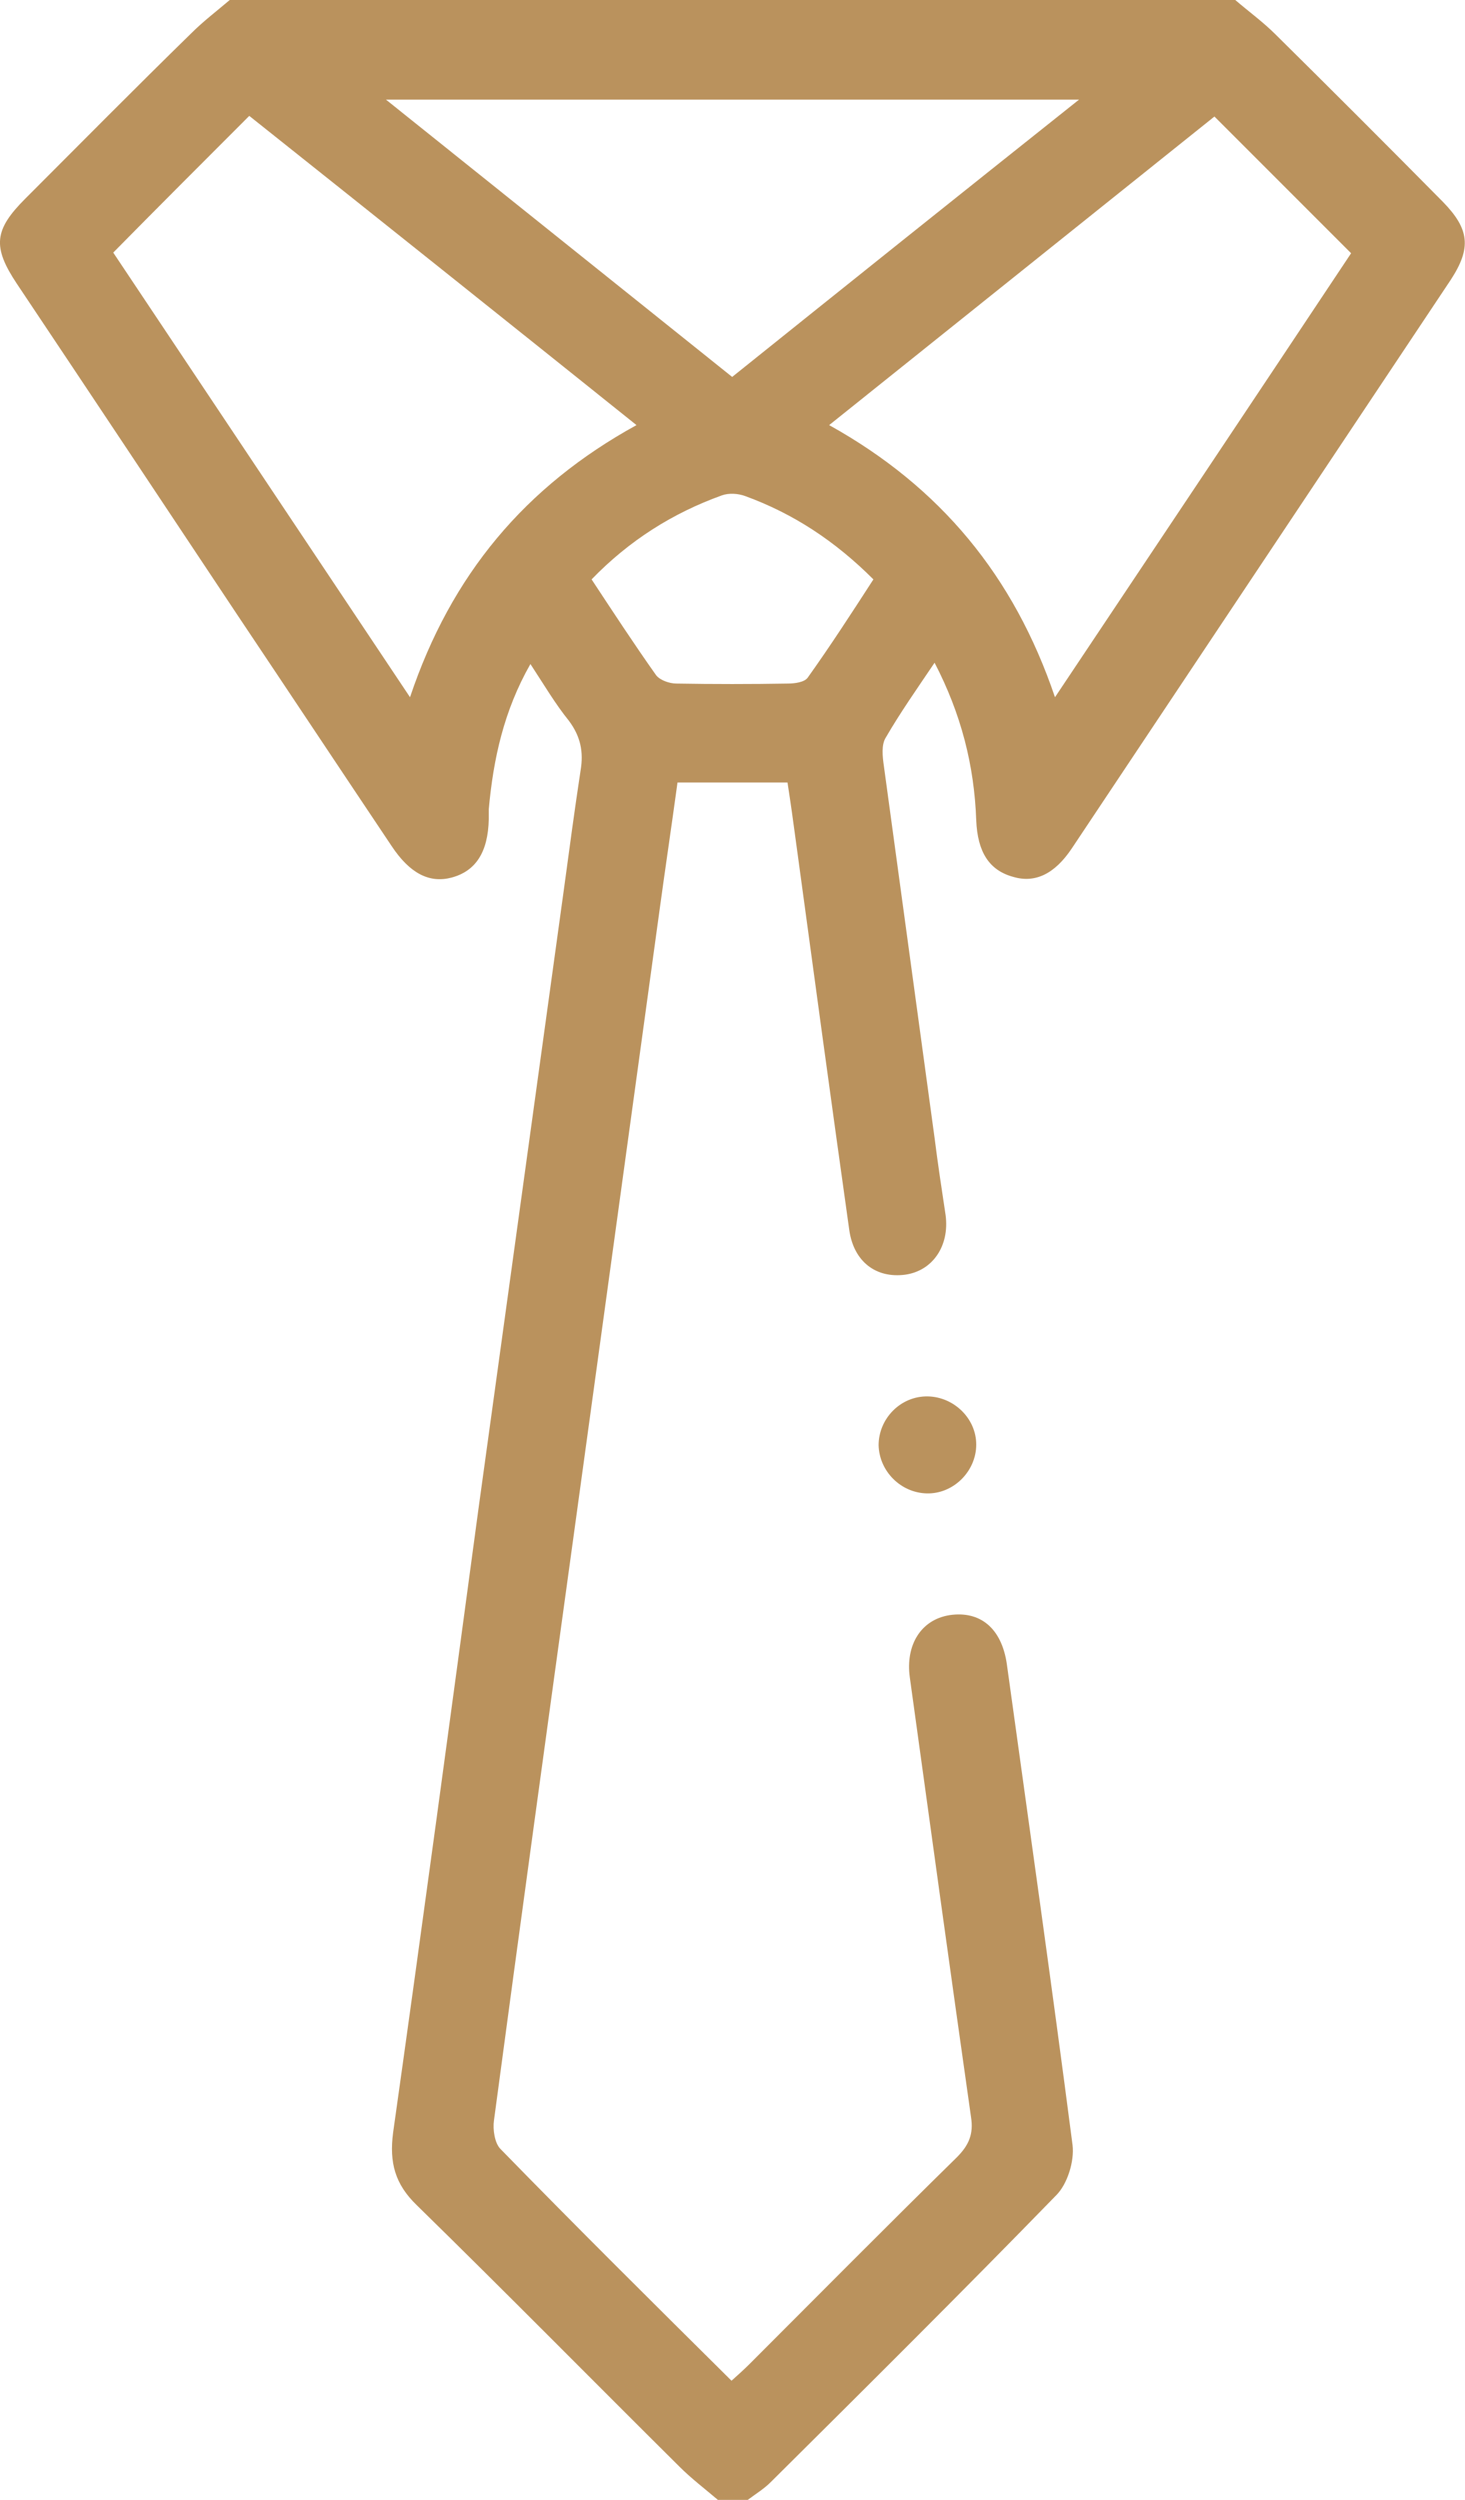 <?xml version="1.0" encoding="utf-8"?>
<!-- Generator: Adobe Illustrator 23.0.1, SVG Export Plug-In . SVG Version: 6.00 Build 0)  -->
<svg version="1.1" id="Layer_1" xmlns="http://www.w3.org/2000/svg" xmlns:xlink="http://www.w3.org/1999/xlink" x="0px" y="0px"
	 viewBox="0 0 225.1 384" style="enable-background:new 0 0 225.1 384;" xml:space="preserve" fill='#BA925D'>
<path d="M110.3,384c-2-1.7-4.1-3.3-5.9-5.1C90.9,365.5,77.6,352,64,338.7c-3.3-3.2-4.2-6.5-3.6-11.1c4.5-31.9,8.8-63.8,13.1-95.7
	c4.4-31.9,8.8-63.8,13.2-95.7c0.8-5.9,1.6-11.9,2.5-17.8c0.5-2.9,0-5.3-1.8-7.7c-2.1-2.6-3.8-5.5-5.9-8.7
	c-4.1,7.2-5.7,14.6-6.4,22.3c0,0.5,0,1,0,1.5c-0.1,5.1-2,8-5.7,9c-3.4,0.9-6.4-0.6-9.2-4.8c-7.9-11.8-15.8-23.7-23.7-35.5
	C25.2,77.5,13.9,60.5,2.6,43.6c-3.8-5.7-3.5-8.3,1.3-13.1c8.5-8.5,16.9-17,25.5-25.4c1.8-1.8,3.9-3.4,5.9-5.1c51.5,0,103,0,154.5,0
	c2.1,1.8,4.3,3.4,6.2,5.3c8.6,8.5,17.2,17.1,25.7,25.7c4.1,4.2,4.4,7.1,1.2,12c-19.4,29.1-38.8,58.2-58.2,87.3
	c-2.6,3.9-5.6,5.4-9,4.4c-3.7-1-5.5-3.8-5.7-8.7c-0.3-8.4-2.3-16.3-6.4-24.2c-2.7,4-5.3,7.7-7.5,11.5c-0.7,1.1-0.5,2.9-0.3,4.3
	c2.6,19.1,5.2,38.1,7.8,57.2c0.5,4,1.1,7.9,1.7,11.9c0.6,4.7-2,8.5-6.2,9.1c-4.5,0.6-7.9-2-8.6-6.8c-2.8-19.9-5.5-39.8-8.2-59.7
	c-0.4-3-0.8-5.9-1.3-9.1c-5.6,0-11.1,0-16.9,0c-0.9,6.6-1.9,13.3-2.8,19.9c-4.4,32-8.8,64.1-13.2,96.1c-4.1,29.8-8.2,59.6-12.2,89.5
	c-0.2,1.4,0.1,3.5,1,4.4c11.6,11.9,23.4,23.6,35.5,35.6c1-0.9,1.9-1.7,2.7-2.5c10.6-10.6,21.2-21.3,31.9-31.8
	c1.9-1.9,2.6-3.6,2.2-6.2c-3.2-22.5-6.3-45-9.4-67.5c-0.7-5,1.7-8.9,6.1-9.6c4.7-0.7,8,2,8.8,7.5c3.4,24.6,6.9,49.2,10.1,73.9
	c0.3,2.5-0.8,6-2.5,7.7c-14.5,14.9-29.2,29.5-43.9,44.1c-1,1-2.3,1.8-3.5,2.7C113.3,384,111.8,384,110.3,384z M162.1,107.1
	c15.5-23.2,30.6-45.8,45.5-68.2c-7-7-13.9-13.9-21-21c-19.5,15.6-39.2,31.4-59.2,47.4C144.5,74.8,155.8,88.5,162.1,107.1z
	 M17.4,38.8C32.5,61.4,47.5,83.9,63,107.1c6.3-18.8,17.7-32.4,34.8-41.8C77.7,49.2,57.9,33.4,38.3,17.8
	C31.2,24.9,24.4,31.7,17.4,38.8z M165.8,15.3c-35.8,0-70.8,0-106.5,0c18.1,14.5,35.6,28.5,53.2,42.6
	C130.2,43.7,147.7,29.7,165.8,15.3z M90.9,89c3.3,5,6.5,9.9,9.9,14.7c0.6,0.8,2.1,1.3,3.1,1.3c5.7,0.1,11.5,0.1,17.2,0
	c1,0,2.5-0.2,3-0.9c3.5-4.9,6.8-10,10.1-15.1c-5.9-5.9-12.3-10.1-19.7-12.8c-1.1-0.4-2.5-0.5-3.6-0.1C103.4,78.8,96.7,83,90.9,89z"
	/>
<path d="M150,221.9c0,4.1-3.5,7.6-7.6,7.5c-4-0.1-7.3-3.4-7.4-7.4c0-4.1,3.4-7.6,7.6-7.5C146.6,214.6,150,217.9,150,221.9z"/>
</svg>
